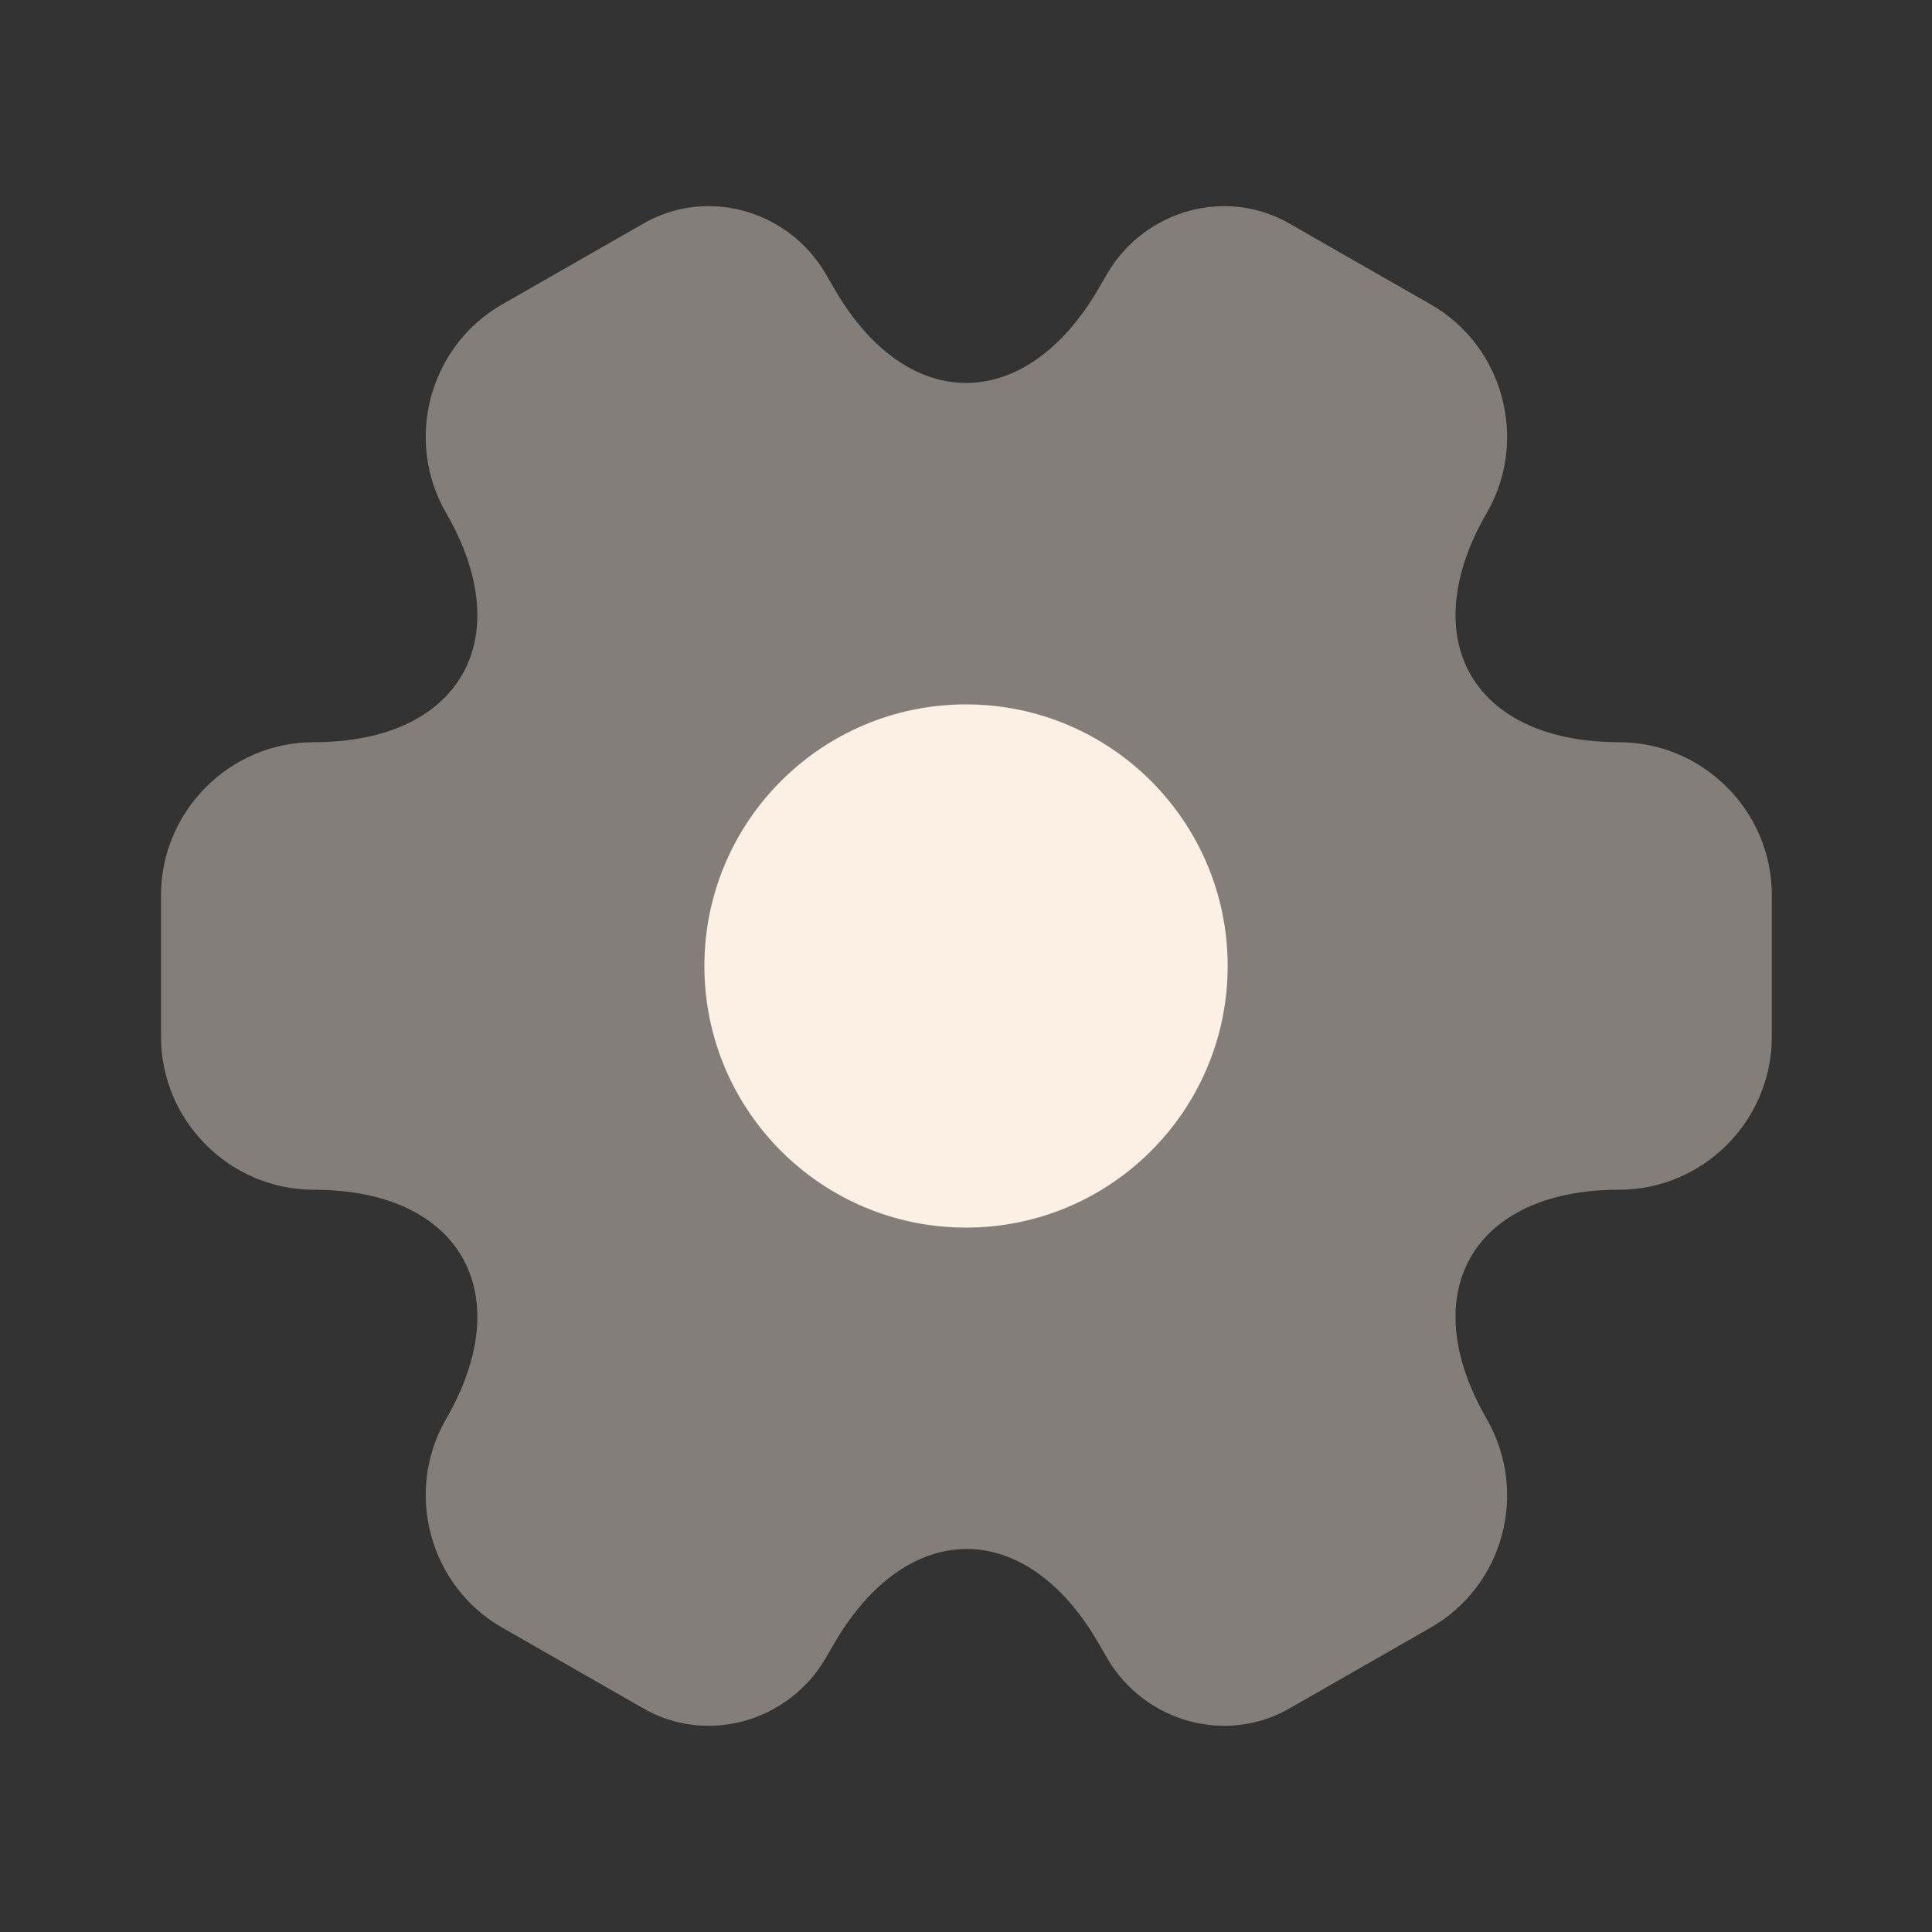 <svg width="32" height="32" viewBox="0 0 32 32" fill="none" xmlns="http://www.w3.org/2000/svg">
<rect x="0" y="0" width="32" height="32" fill="#333333" stroke="none"/>
<path opacity="0.4" d="M2.667 17.173V14.826C2.667 13.44 3.8 12.293 5.2 12.293C7.614 12.293 8.6 10.586 7.387 8.493C6.694 7.293 7.107 5.733 8.32 5.04L10.627 3.72C11.68 3.093 13.04 3.466 13.667 4.52L13.814 4.773C15.014 6.866 16.987 6.866 18.2 4.773L18.347 4.52C18.974 3.466 20.334 3.093 21.387 3.72L23.694 5.04C24.907 5.733 25.32 7.293 24.627 8.493C23.414 10.586 24.4 12.293 26.814 12.293C28.2 12.293 29.347 13.426 29.347 14.826V17.173C29.347 18.56 28.214 19.706 26.814 19.706C24.4 19.706 23.414 21.413 24.627 23.506C25.32 24.72 24.907 26.266 23.694 26.96L21.387 28.28C20.334 28.906 18.974 28.533 18.347 27.48L18.2 27.226C17 25.133 15.027 25.133 13.814 27.226L13.667 27.48C13.04 28.533 11.68 28.906 10.627 28.28L8.32 26.96C7.107 26.266 6.694 24.706 7.387 23.506C8.6 21.413 7.614 19.706 5.2 19.706C3.8 19.706 2.667 18.56 2.667 17.173Z" fill="#FCEFE4"/>
<path d="M16 20.333C18.394 20.333 20.334 18.393 20.334 16C20.334 13.607 18.394 11.667 16 11.667C13.607 11.667 11.667 13.607 11.667 16C11.667 18.393 13.607 20.333 16 20.333Z" fill="#FCEFE4"/>
</svg>
